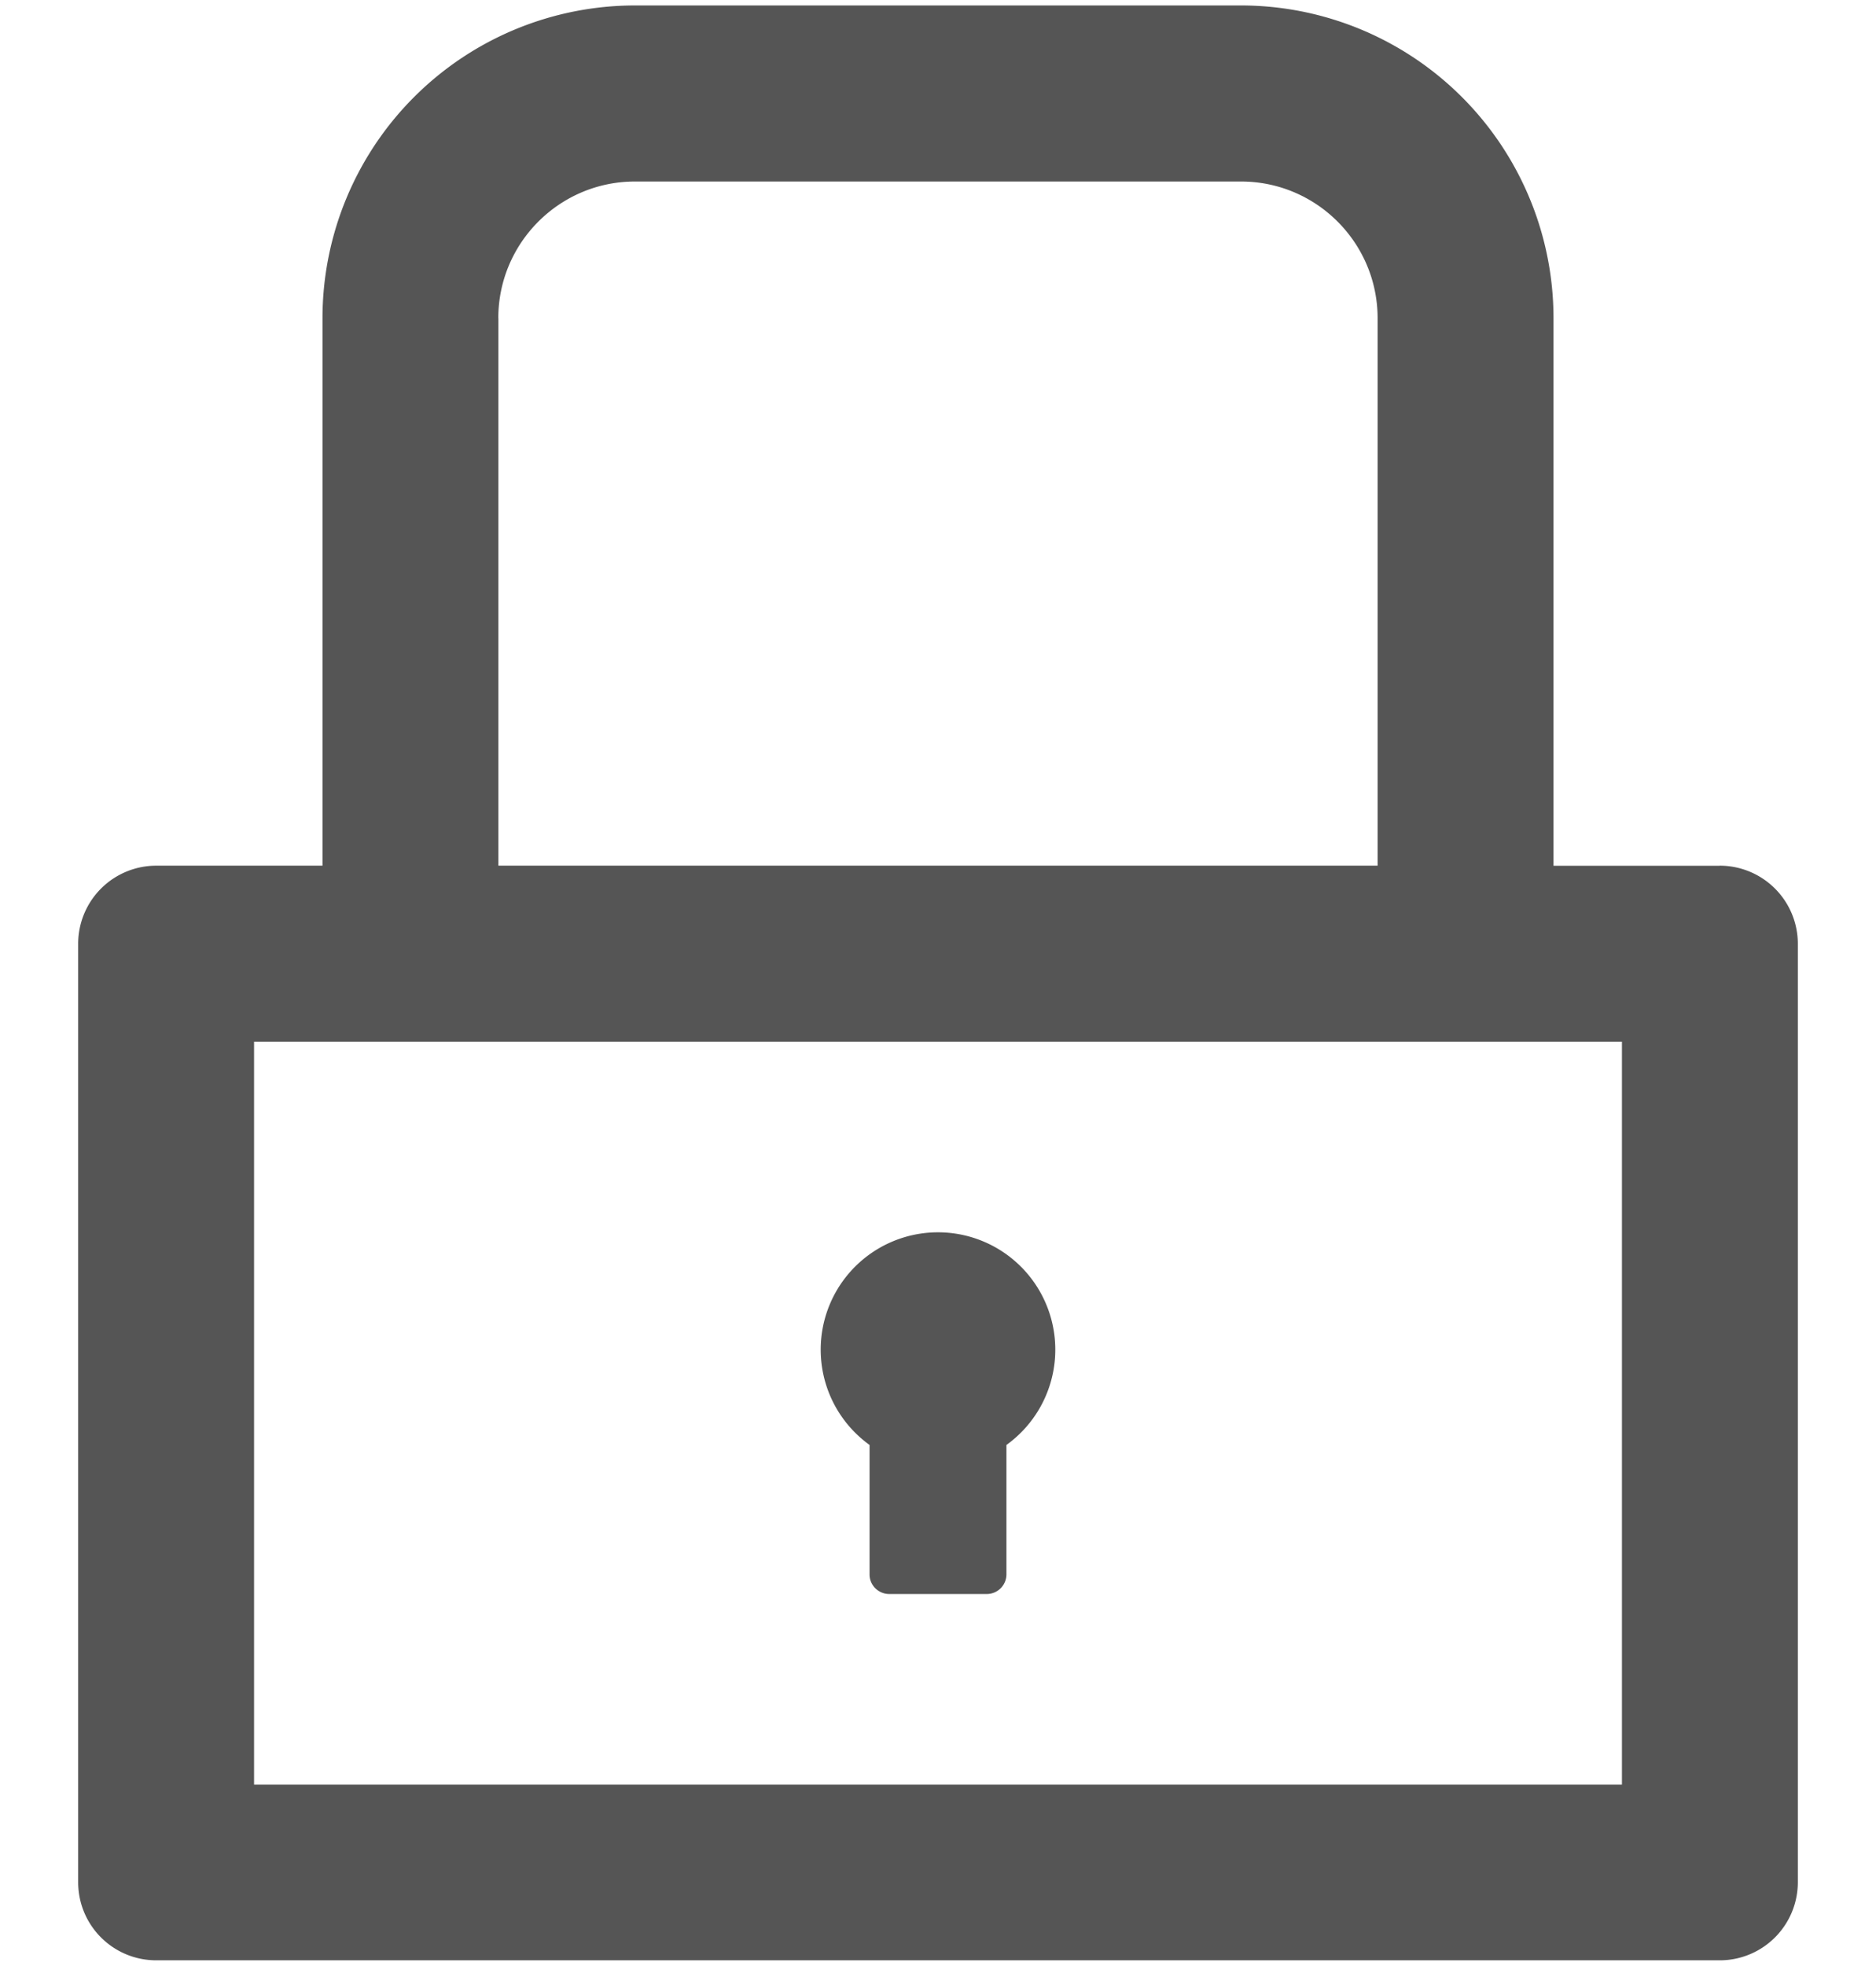 <svg width="21" height="22" fill="none" xmlns="http://www.w3.org/2000/svg"><path d="M19.25 9.688h-1.86V3.561a3.5 3.5 0 0 0-3.5-3.5H7.11a3.5 3.5 0 0 0-3.5 3.5v6.126H1.75a.874.874 0 0 0-.875.874v10.5c0 .485.391.875.875.875h17.5a.874.874 0 0 0 .875-.875v-10.5a.874.874 0 0 0-.875-.874ZM5.578 3.561c0-.844.686-1.53 1.531-1.53h6.782c.845 0 1.53.686 1.53 1.53v6.126H5.579V3.561ZM18.156 19.97H2.844v-8.313h15.312v8.313Zm-8.422-3.801v1.45c0 .12.099.218.22.218h1.093a.22.22 0 0 0 .219-.219v-1.449a1.313 1.313 0 1 0-1.532 0Z" fill="#0E0E0E" fill-opacity=".7"/></svg>